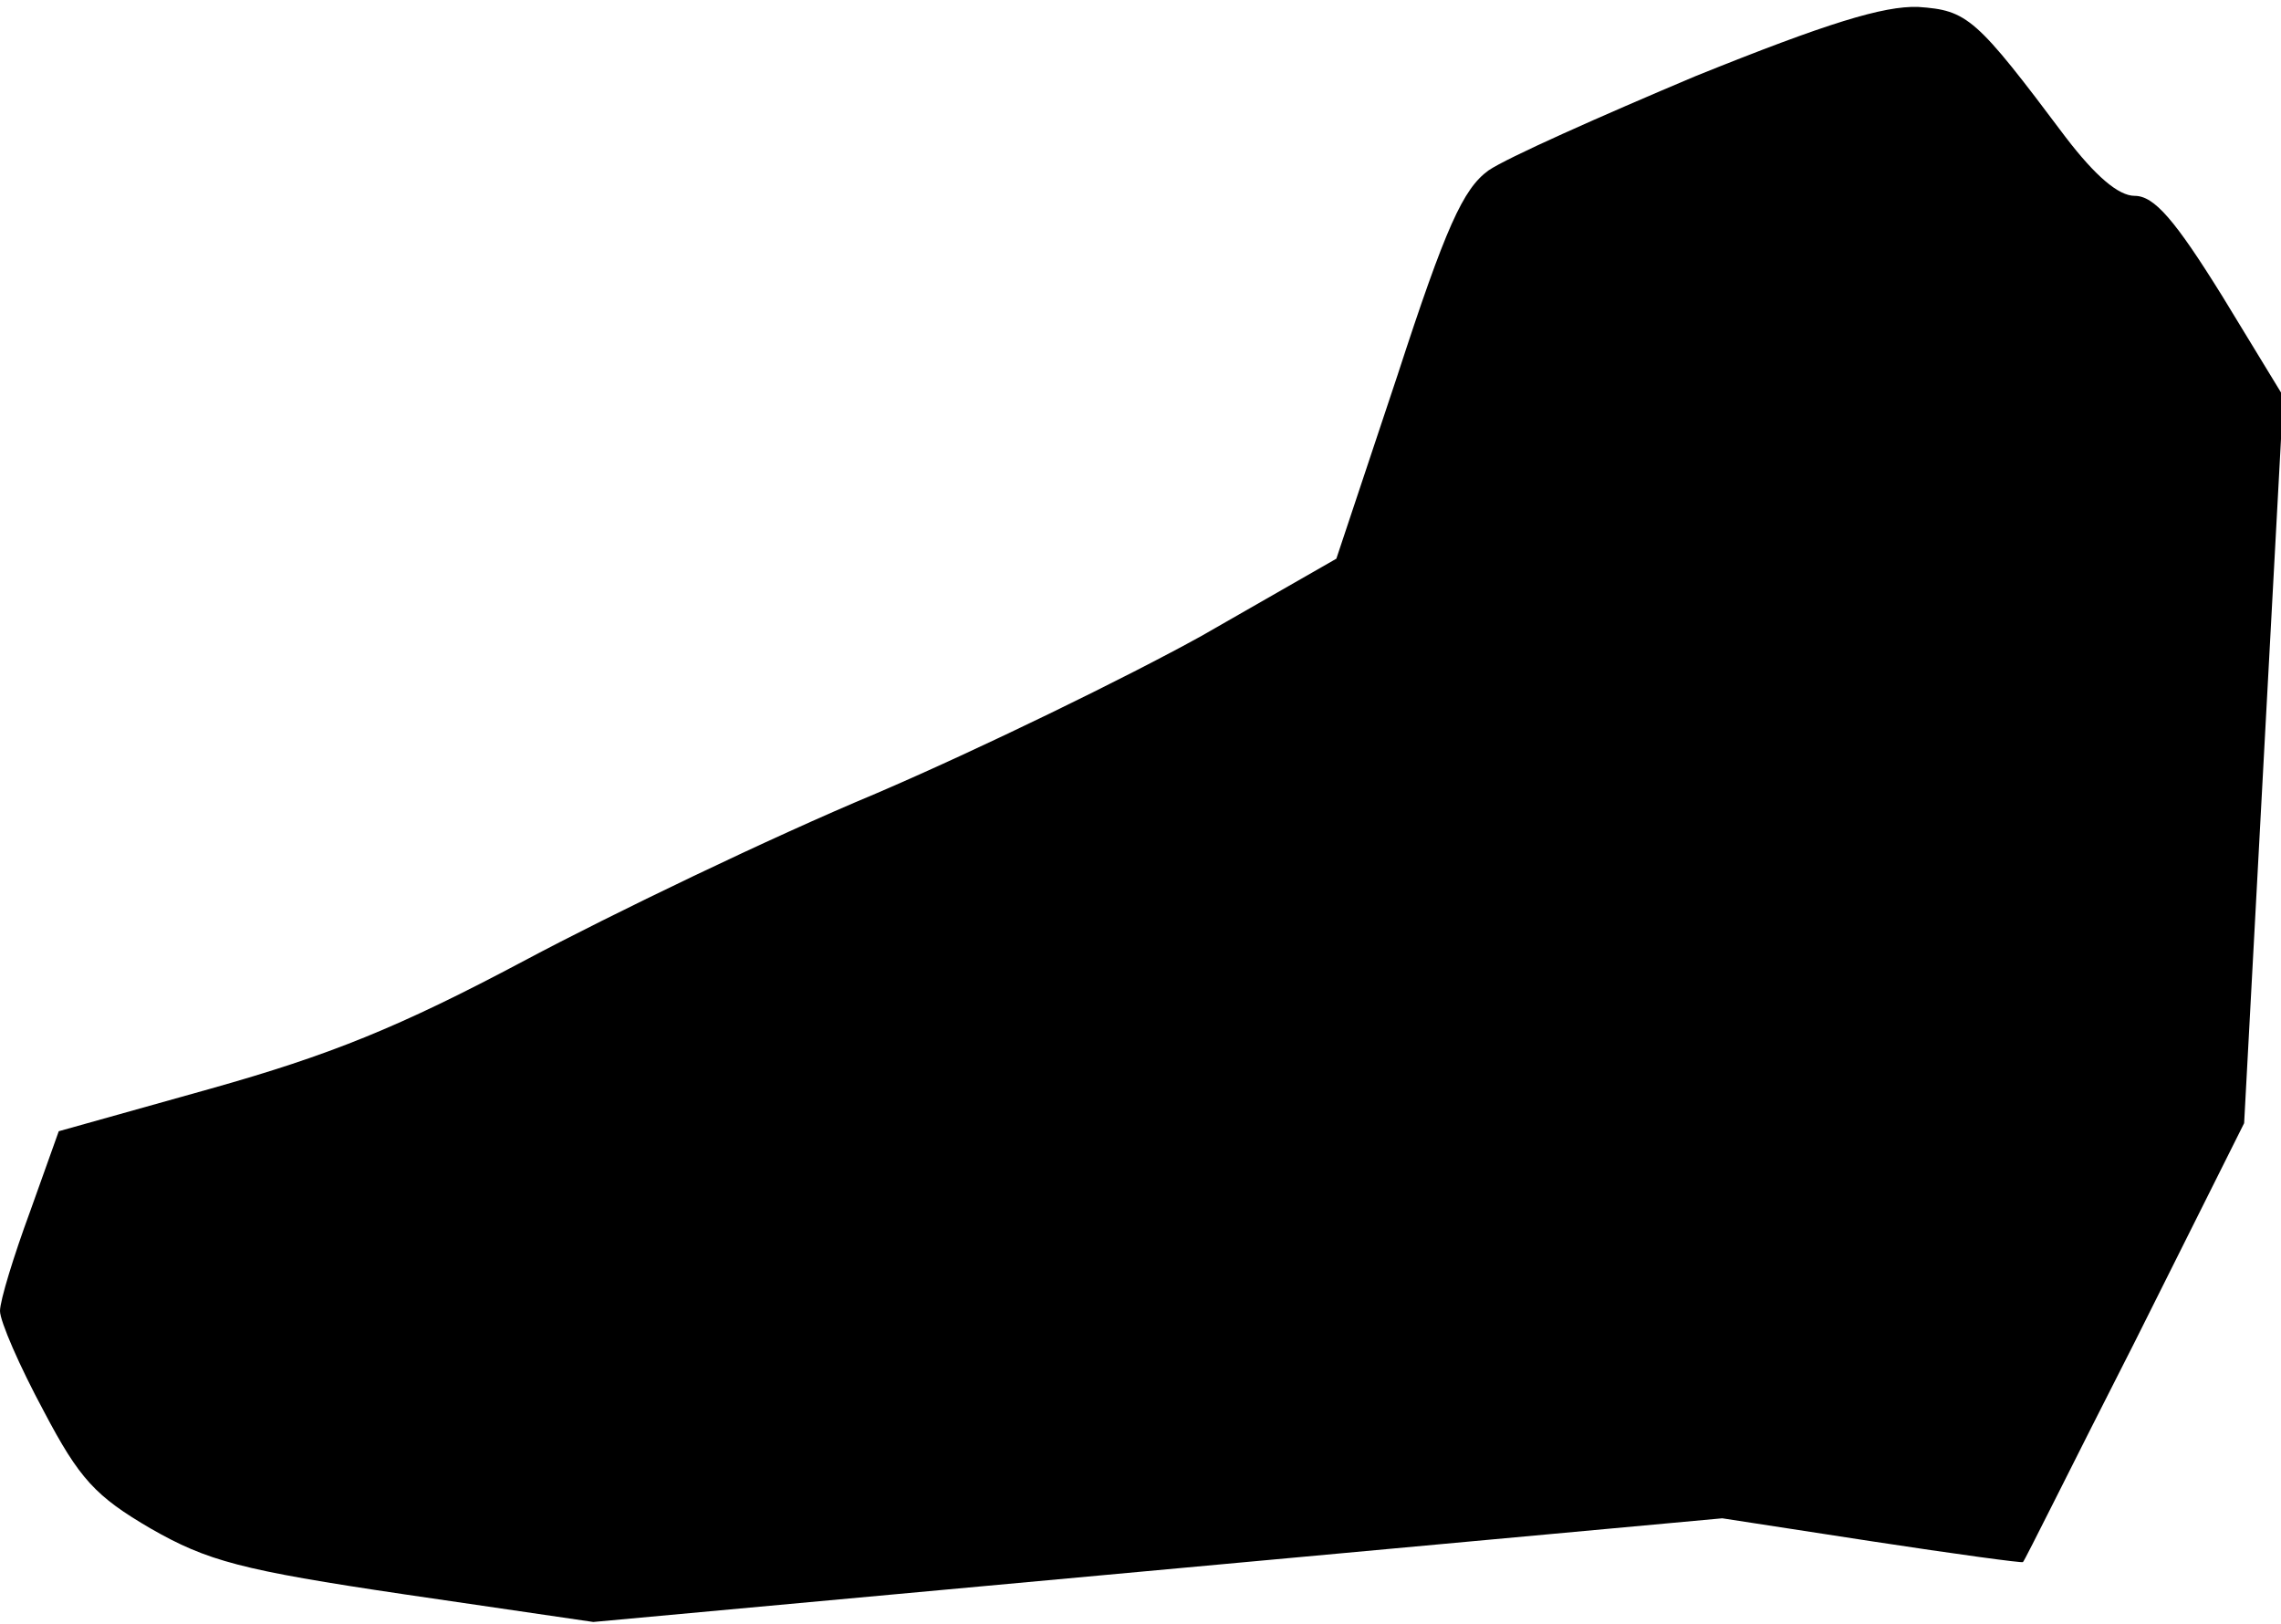 <?xml version="1.0" standalone="no"?>
<!DOCTYPE svg PUBLIC "-//W3C//DTD SVG 20010904//EN"
 "http://www.w3.org/TR/2001/REC-SVG-20010904/DTD/svg10.dtd">
<svg version="1.0" xmlns="http://www.w3.org/2000/svg"
 width="198pt" height="141pt" viewBox="0 0 198 141"
 preserveAspectRatio="xMidYMid meet">
<g transform="translate(0,141) scale(0.1,-0.1)"
fill="#000000" stroke="none">
<path fill="#000000" stroke="none" d="M1472 1344 c-83 -35 -164 -71 -180 -82
-22 -16 -37 -49 -79 -178 l-53 -159 -117 -67 c-65 -36 -192 -98 -283 -137 -91
-38 -228 -104 -305 -145 -109 -58 -169 -82 -272 -111 l-132 -37 -25 -70 c-14
-38 -26 -77 -26 -86 0 -9 17 -48 38 -87 31 -59 45 -74 93 -102 49 -28 78 -36
220 -57 l164 -24 490 45 490 45 130 -20 c72 -11 131 -19 131 -18 1 0 44 87 97
191 l95 190 17 316 17 315 -53 87 c-41 66 -59 87 -76 87 -14 0 -34 17 -60 51
-78 104 -85 110 -128 113 -30 1 -79 -14 -193 -60z"/>
</g>
</svg>
